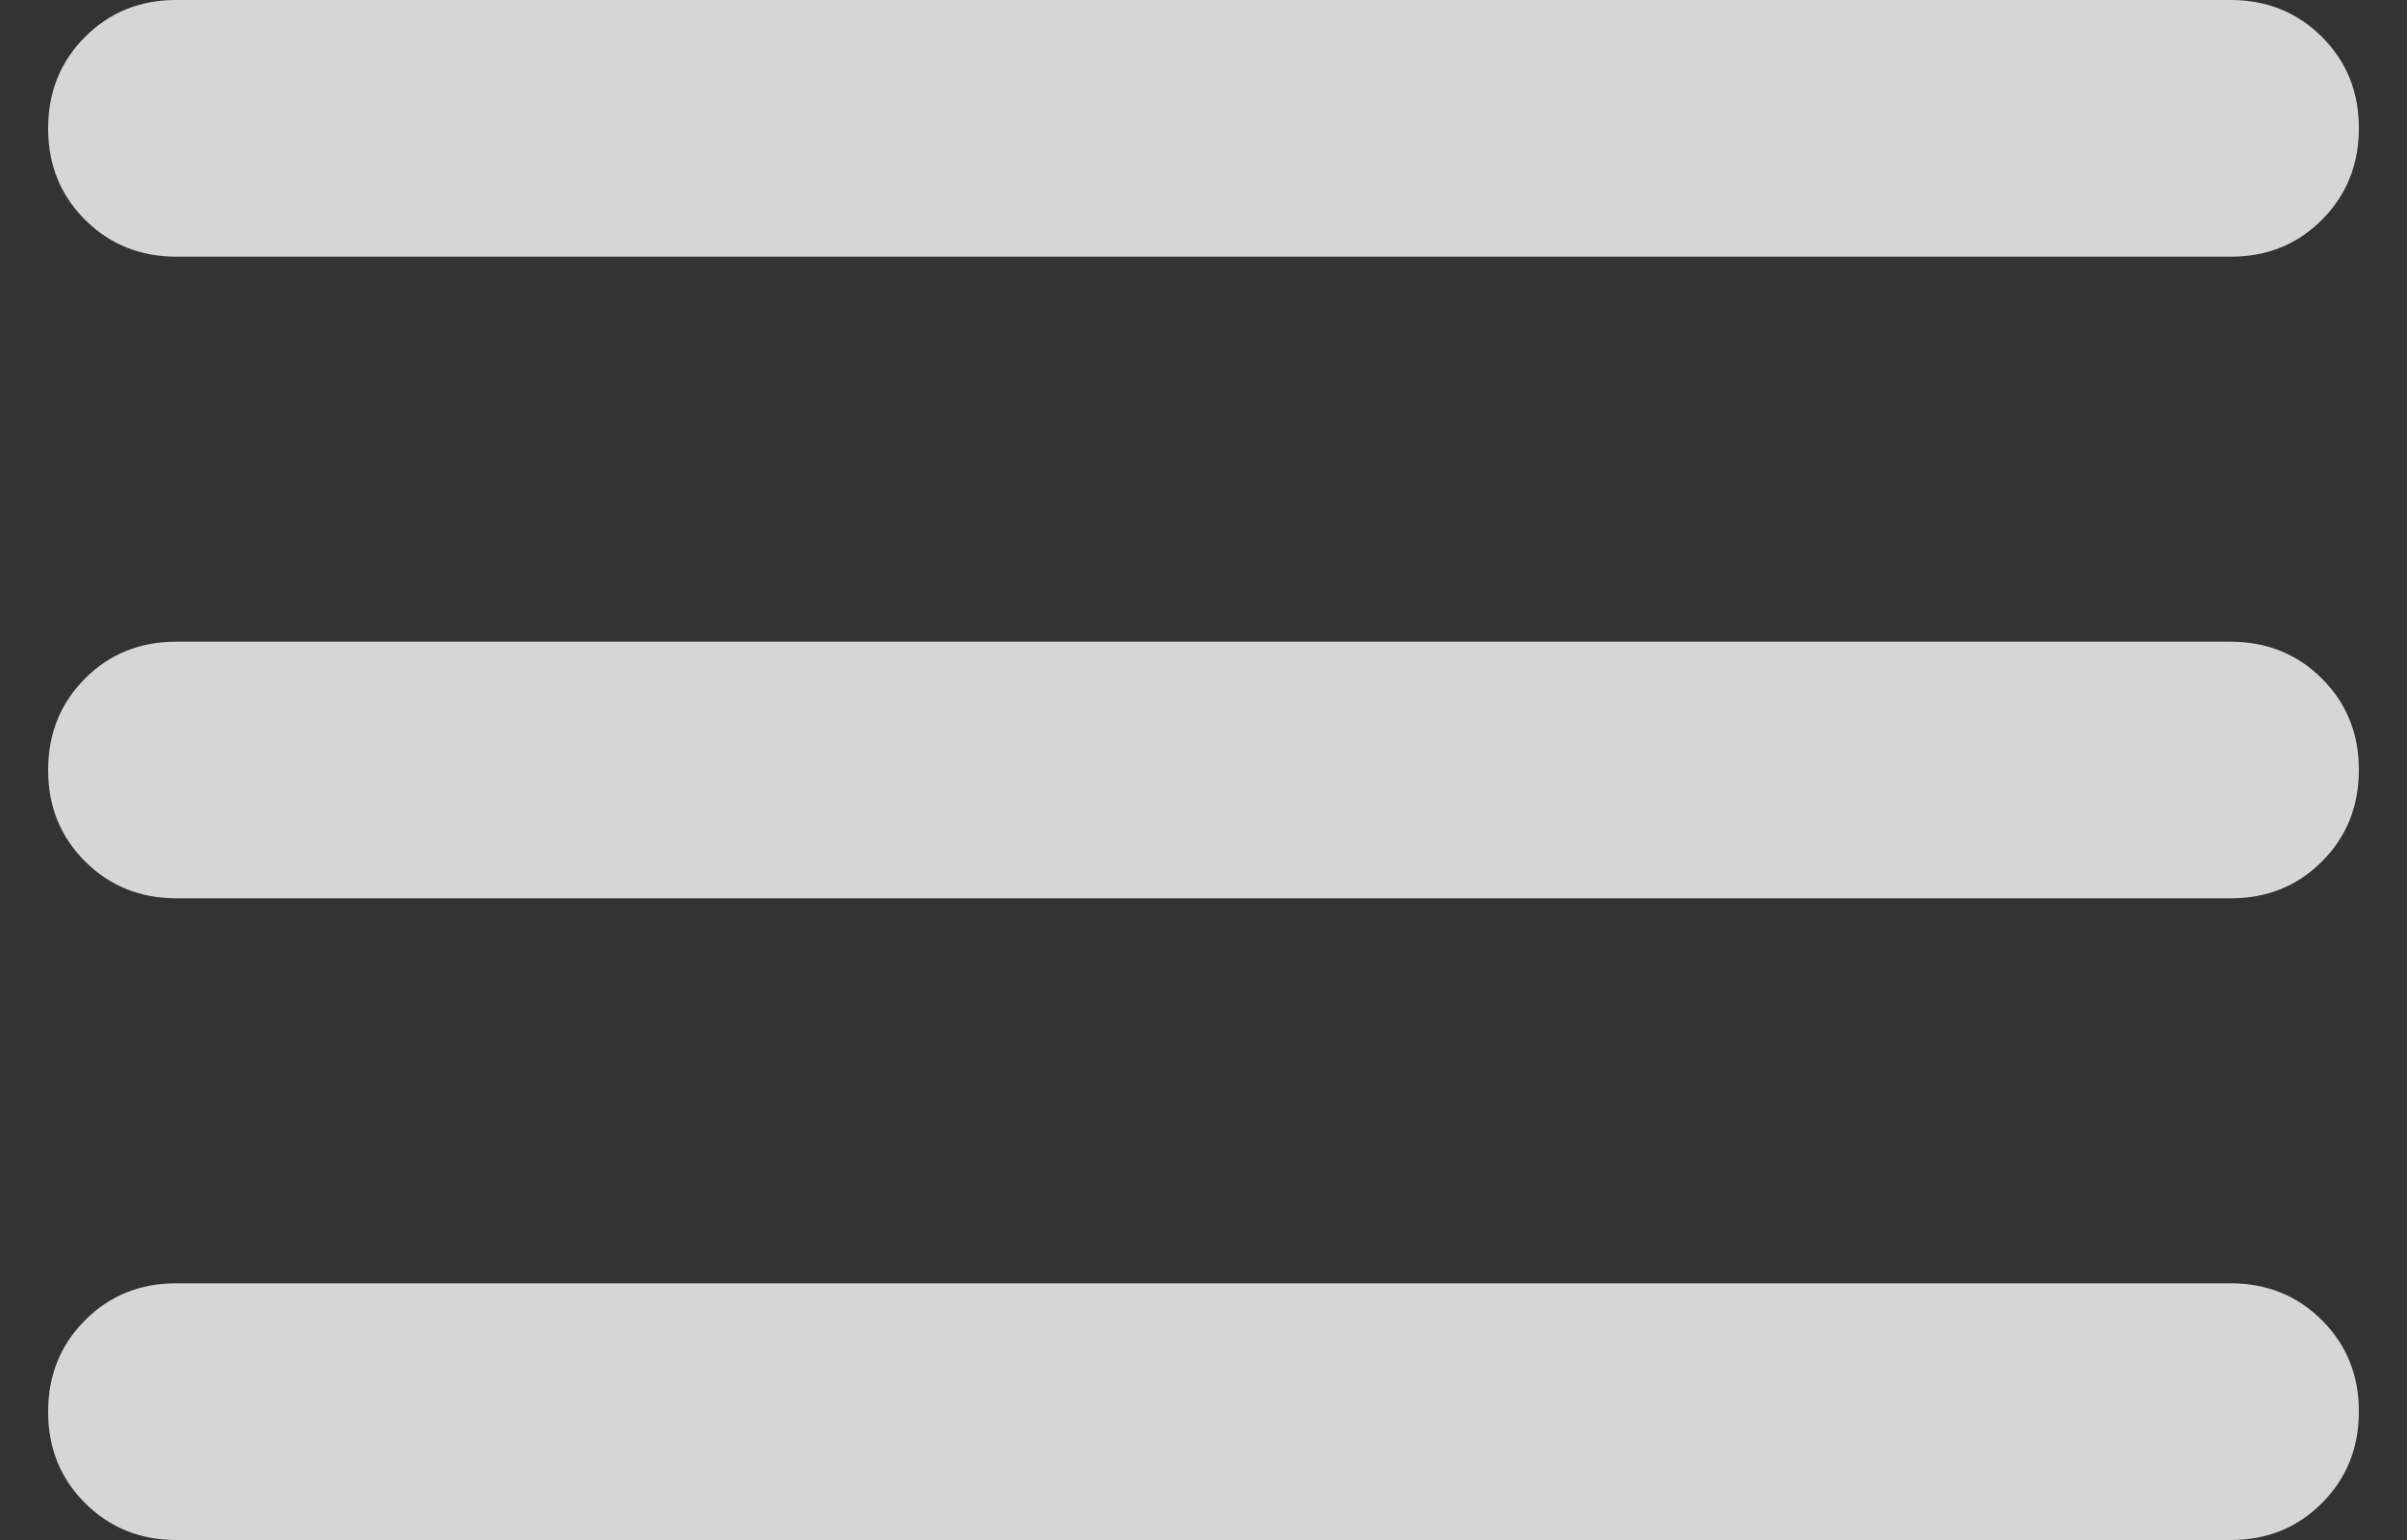 <svg width="25" height="16" viewBox="0 0 25 16" fill="none" xmlns="http://www.w3.org/2000/svg">
<rect x="0" y="0" width="25" height="16" fill="#333333" stroke="none"/>
<path opacity="0.8" d="M1.833 16C1.456 16 1.139 15.872 0.883 15.616C0.627 15.36 0.499 15.044 0.5 14.667C0.5 14.289 0.628 13.972 0.884 13.716C1.14 13.46 1.456 13.332 1.833 13.333H23.167C23.544 13.333 23.861 13.461 24.117 13.717C24.373 13.973 24.501 14.29 24.5 14.667C24.5 15.044 24.372 15.361 24.116 15.617C23.86 15.873 23.544 16.001 23.167 16H1.833ZM1.833 9.333C1.456 9.333 1.139 9.205 0.883 8.949C0.627 8.693 0.499 8.377 0.5 8C0.5 7.622 0.628 7.305 0.884 7.049C1.14 6.793 1.456 6.666 1.833 6.667H23.167C23.544 6.667 23.861 6.795 24.117 7.051C24.373 7.307 24.501 7.623 24.5 8C24.5 8.378 24.372 8.695 24.116 8.951C23.86 9.207 23.544 9.334 23.167 9.333H1.833ZM1.833 2.667C1.456 2.667 1.139 2.539 0.883 2.283C0.627 2.027 0.499 1.71 0.5 1.333C0.5 0.956 0.628 0.639 0.884 0.383C1.14 0.127 1.456 -0.001 1.833 4.6136e-06H23.167C23.544 4.6136e-06 23.861 0.128 24.117 0.384C24.373 0.64 24.501 0.956 24.5 1.333C24.5 1.711 24.372 2.028 24.116 2.284C23.86 2.54 23.544 2.668 23.167 2.667H1.833Z" fill="#FFFFFF"/>
</svg>
